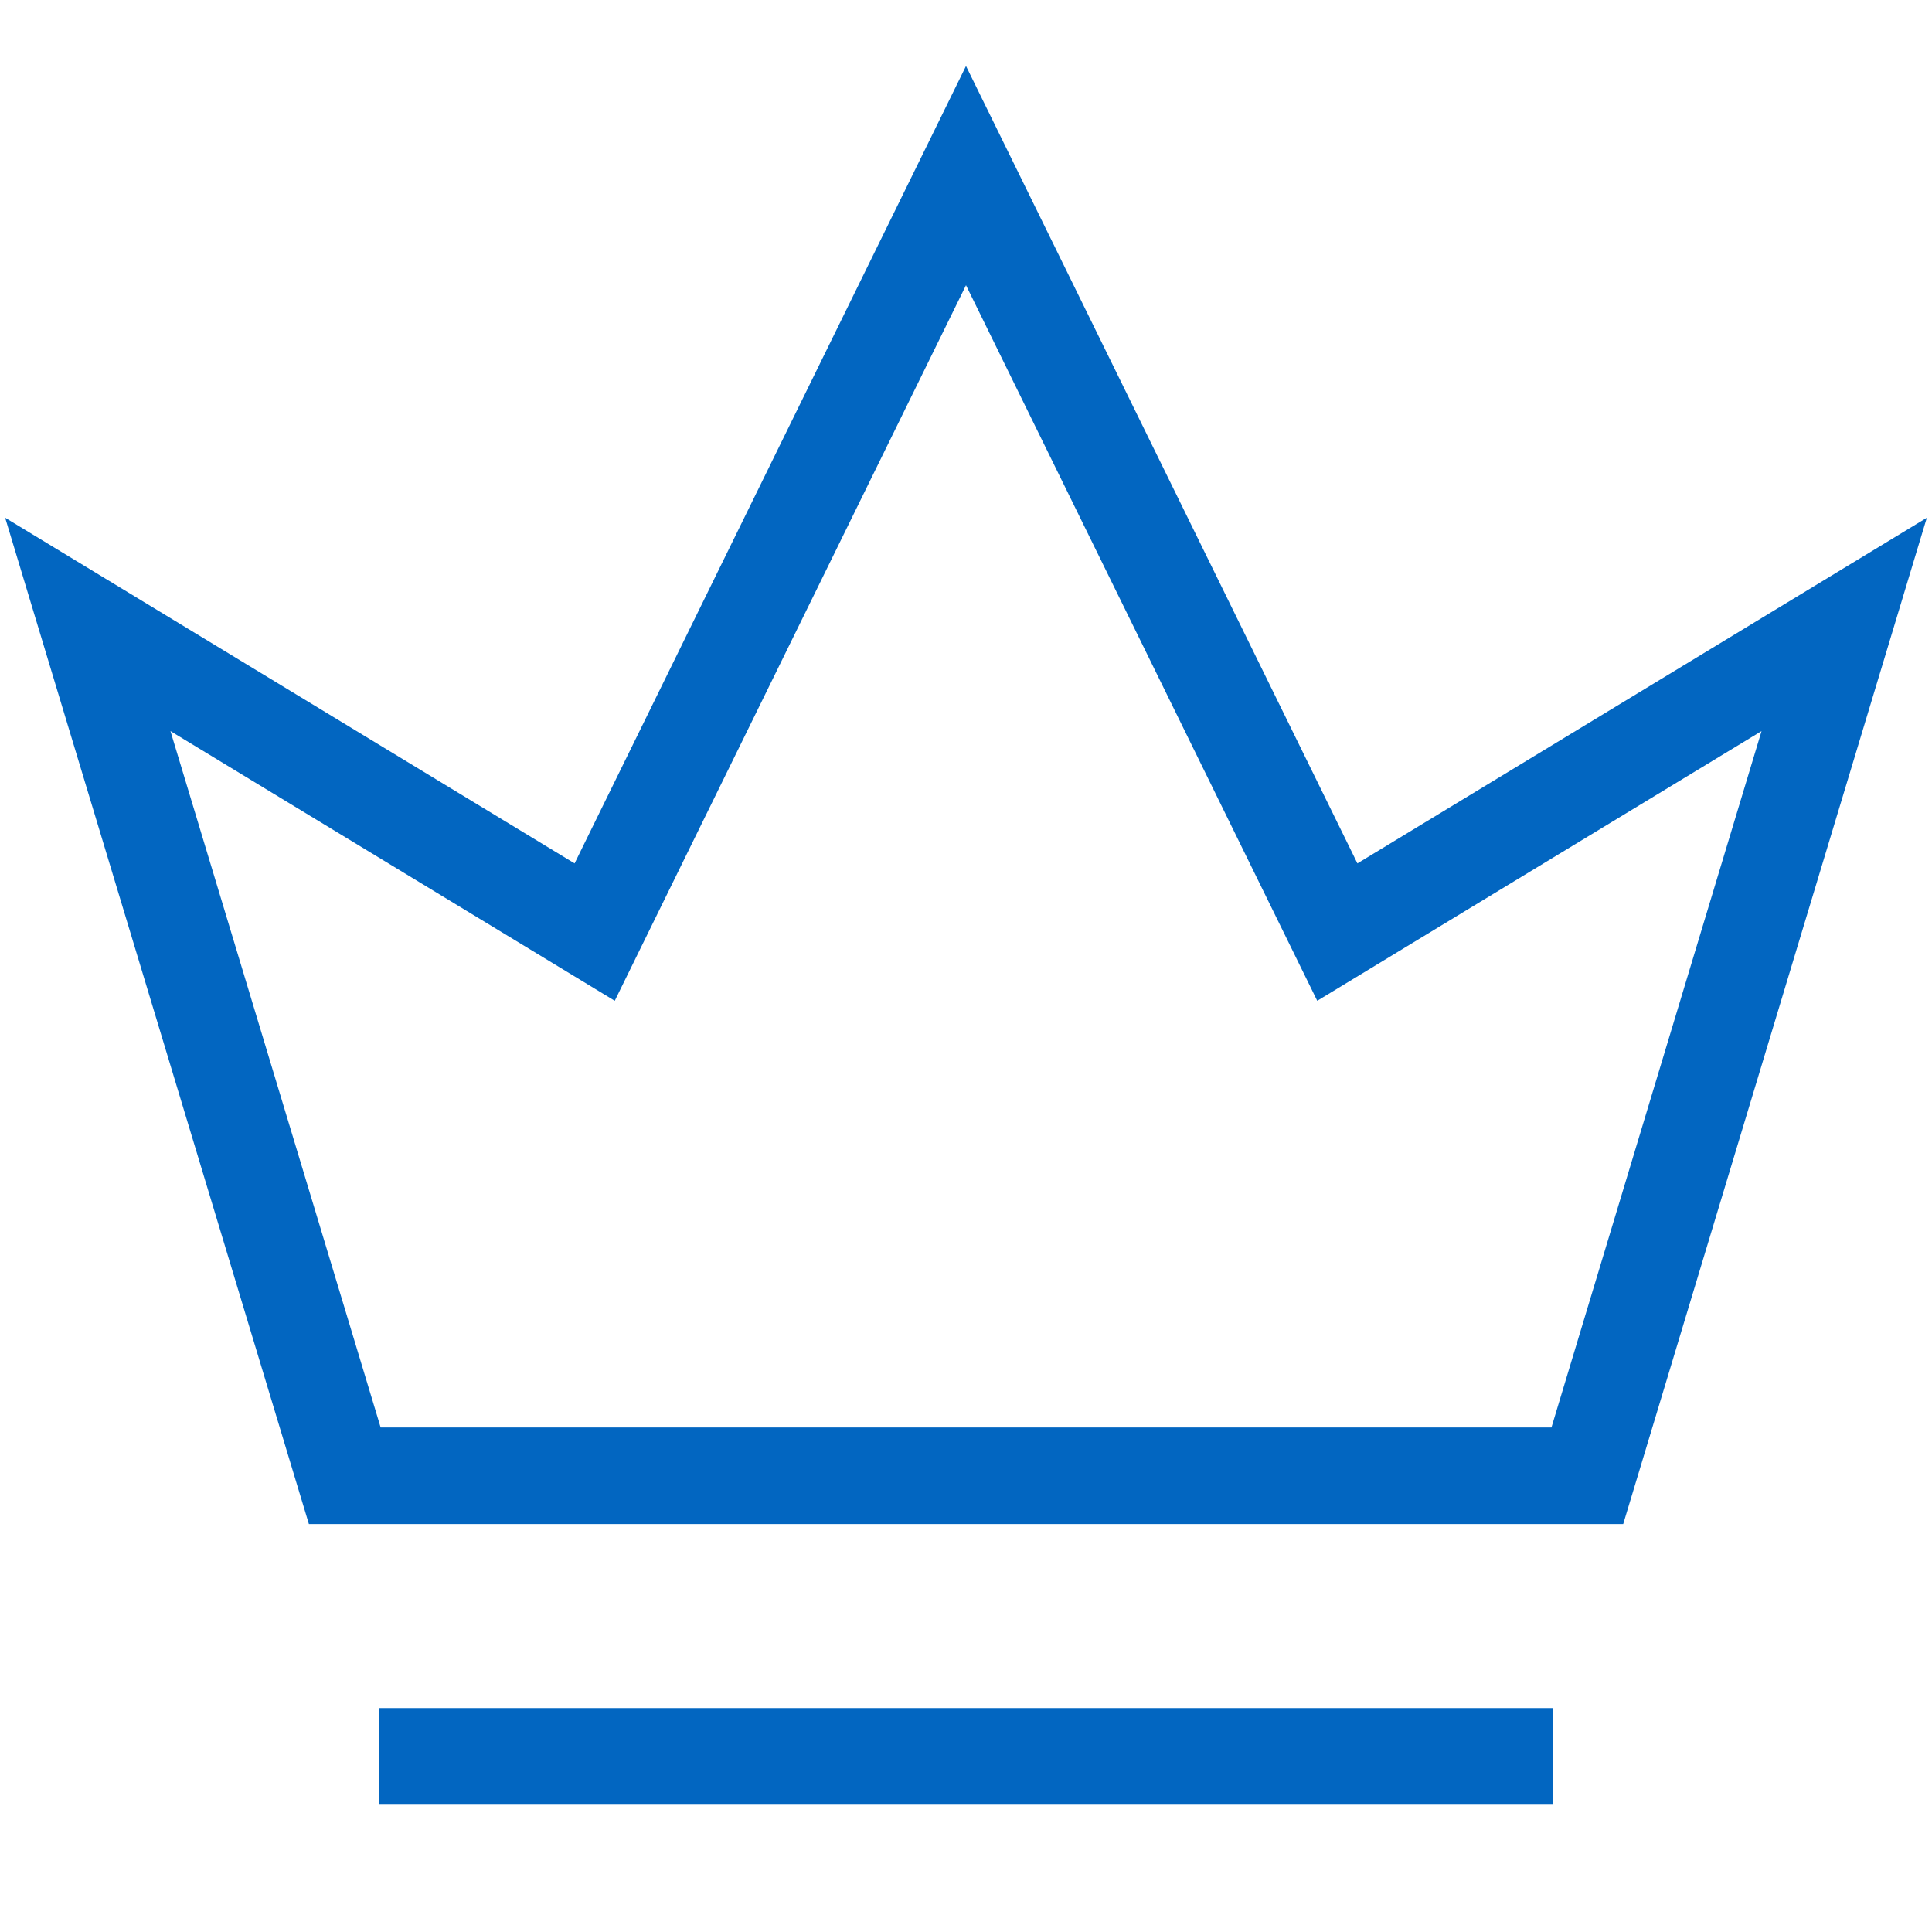 <svg width="20" height="20" viewBox="0 0 20 20" fill="none" xmlns="http://www.w3.org/2000/svg"><path d="M16.079 18.182H3.921M19.091 6.464L16.432 15.277H3.569L0.909 6.464L6.156 9.649L10 1.818L13.844 9.649L19.091 6.464Z" stroke="#0266C1"/></svg>